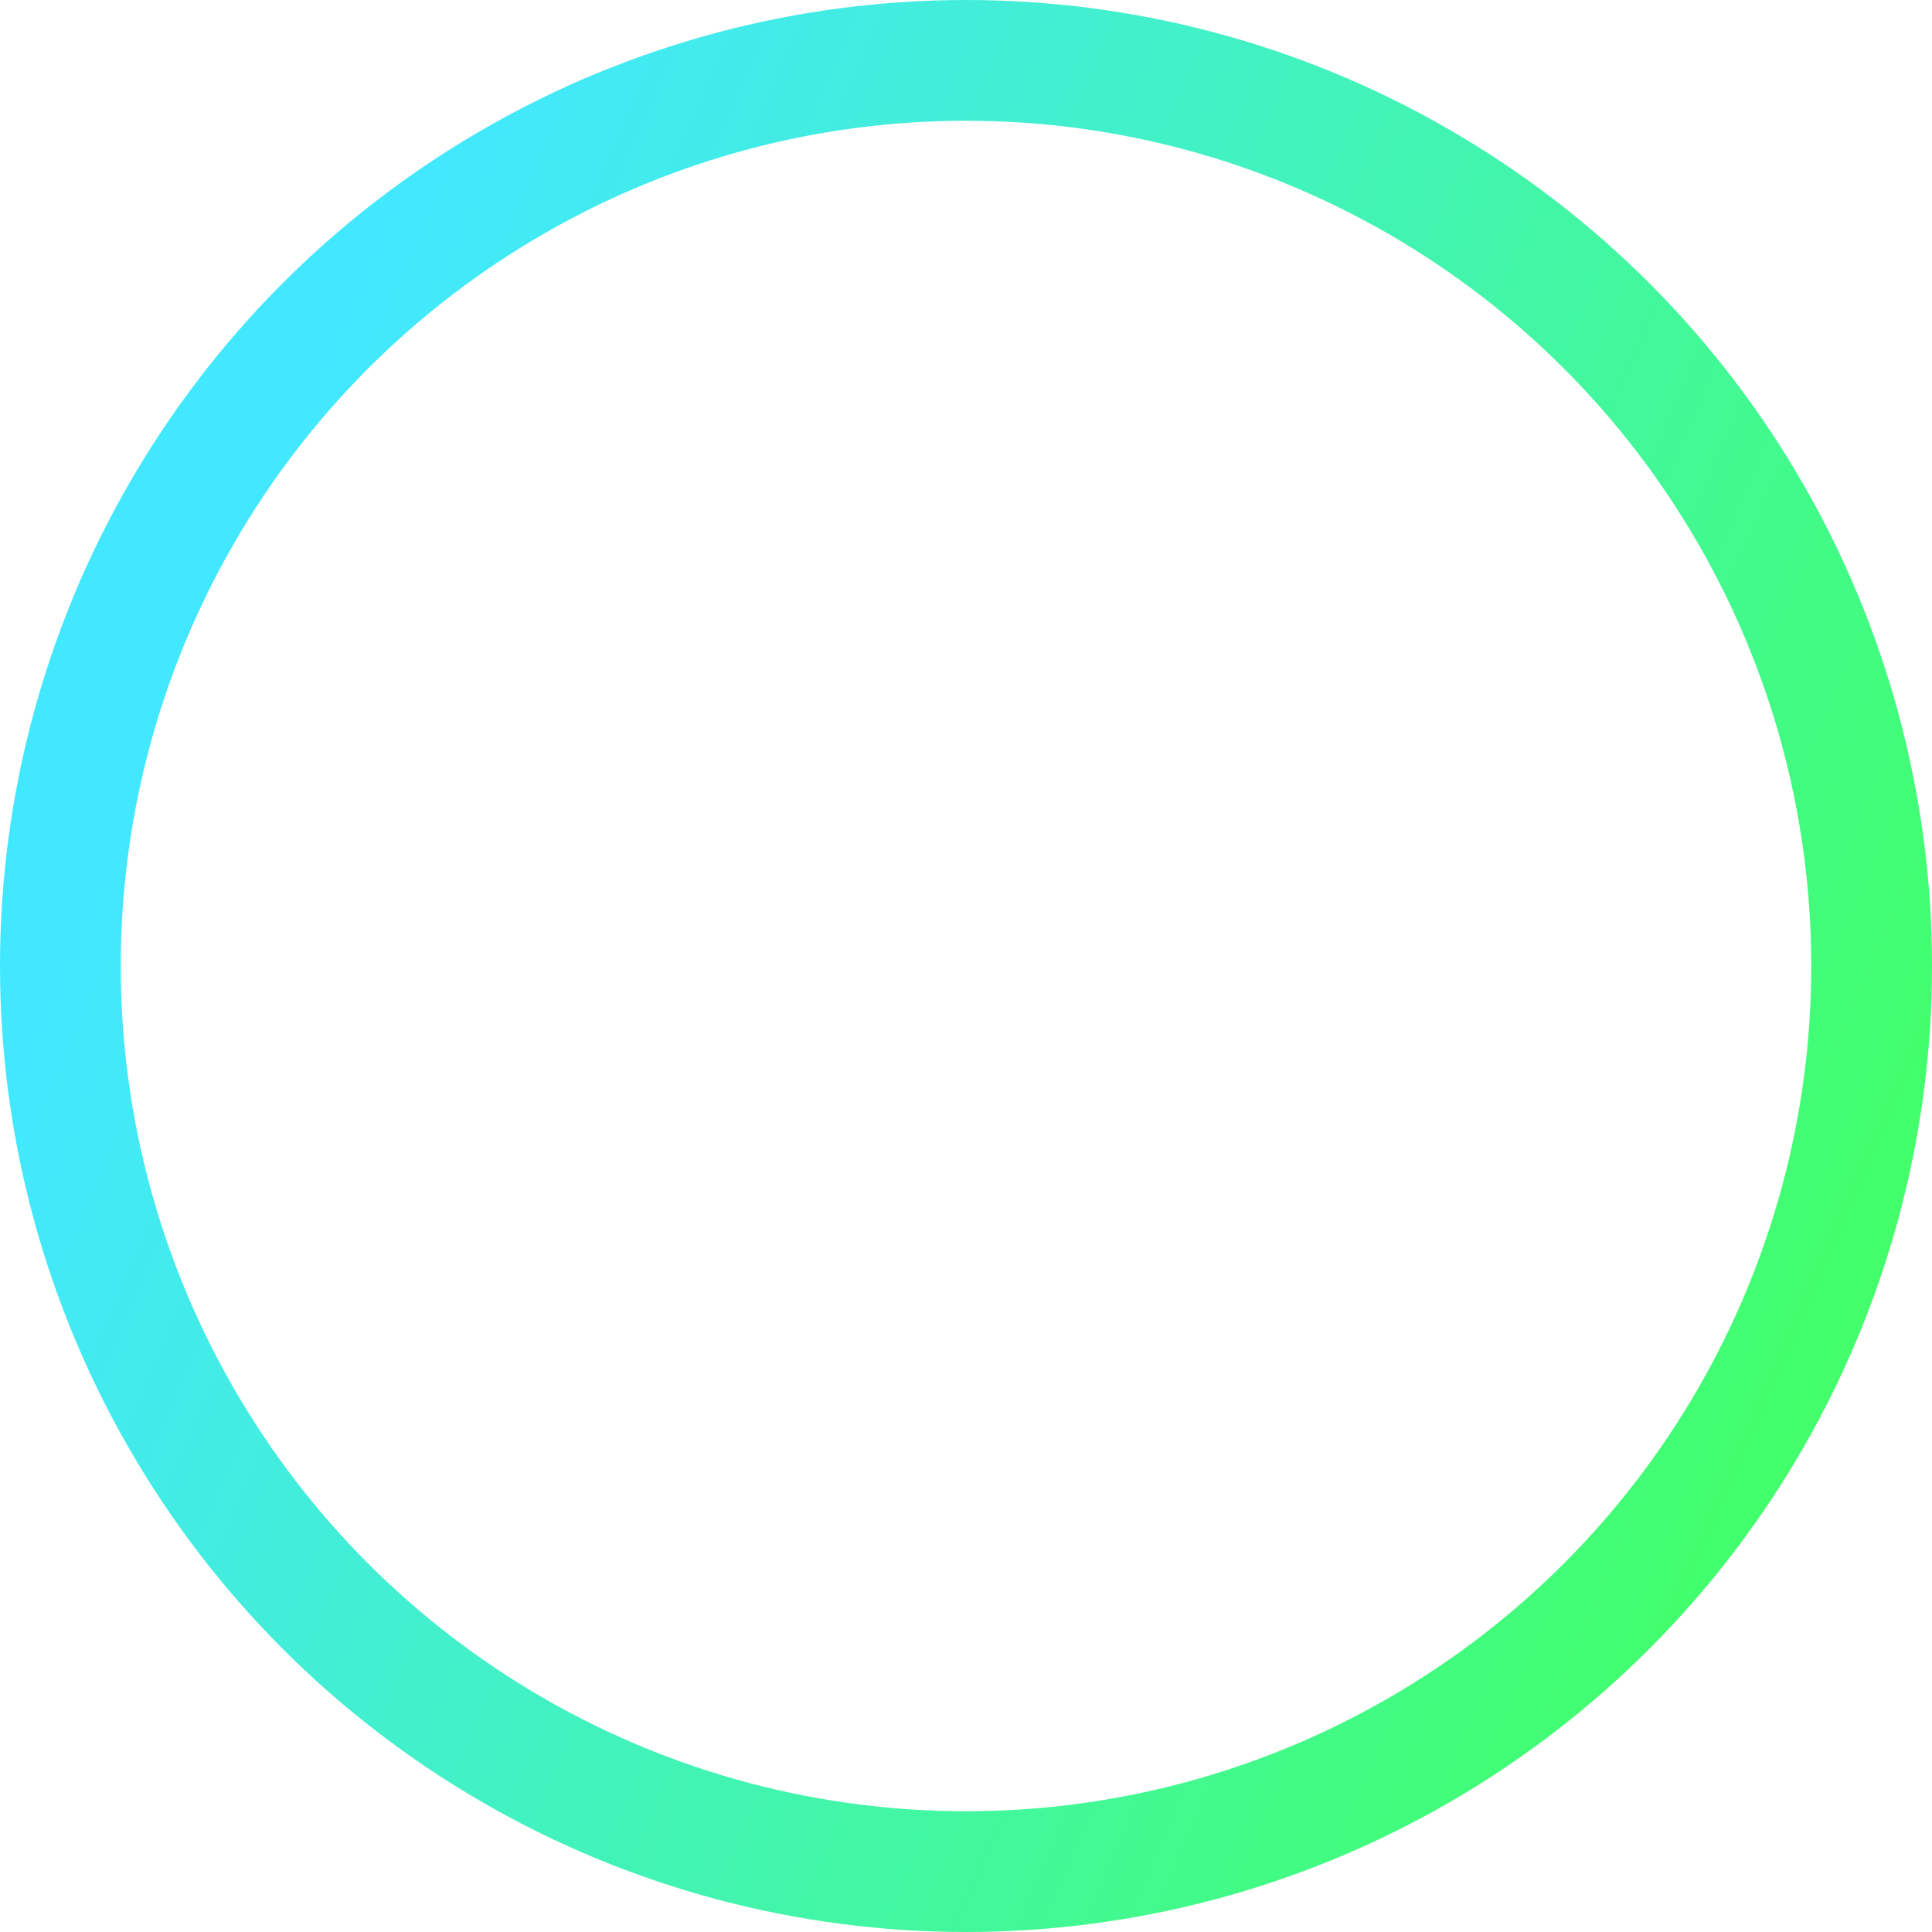 <svg width="64" height="64" viewBox="0 0 64 64" fill="none" xmlns="http://www.w3.org/2000/svg">
<circle cx="32" cy="32" r="30" stroke="url(#paint0_linear)" stroke-width="4"/>
<defs>
<linearGradient id="paint0_linear" x1="-3.09914e-08" y1="37.333" x2="53.939" y2="60.628" gradientUnits="userSpaceOnUse">
<stop stop-color="#42E8FF"/>
<stop offset="1" stop-color="#42FF6B"/>
</linearGradient>
</defs>
</svg>

